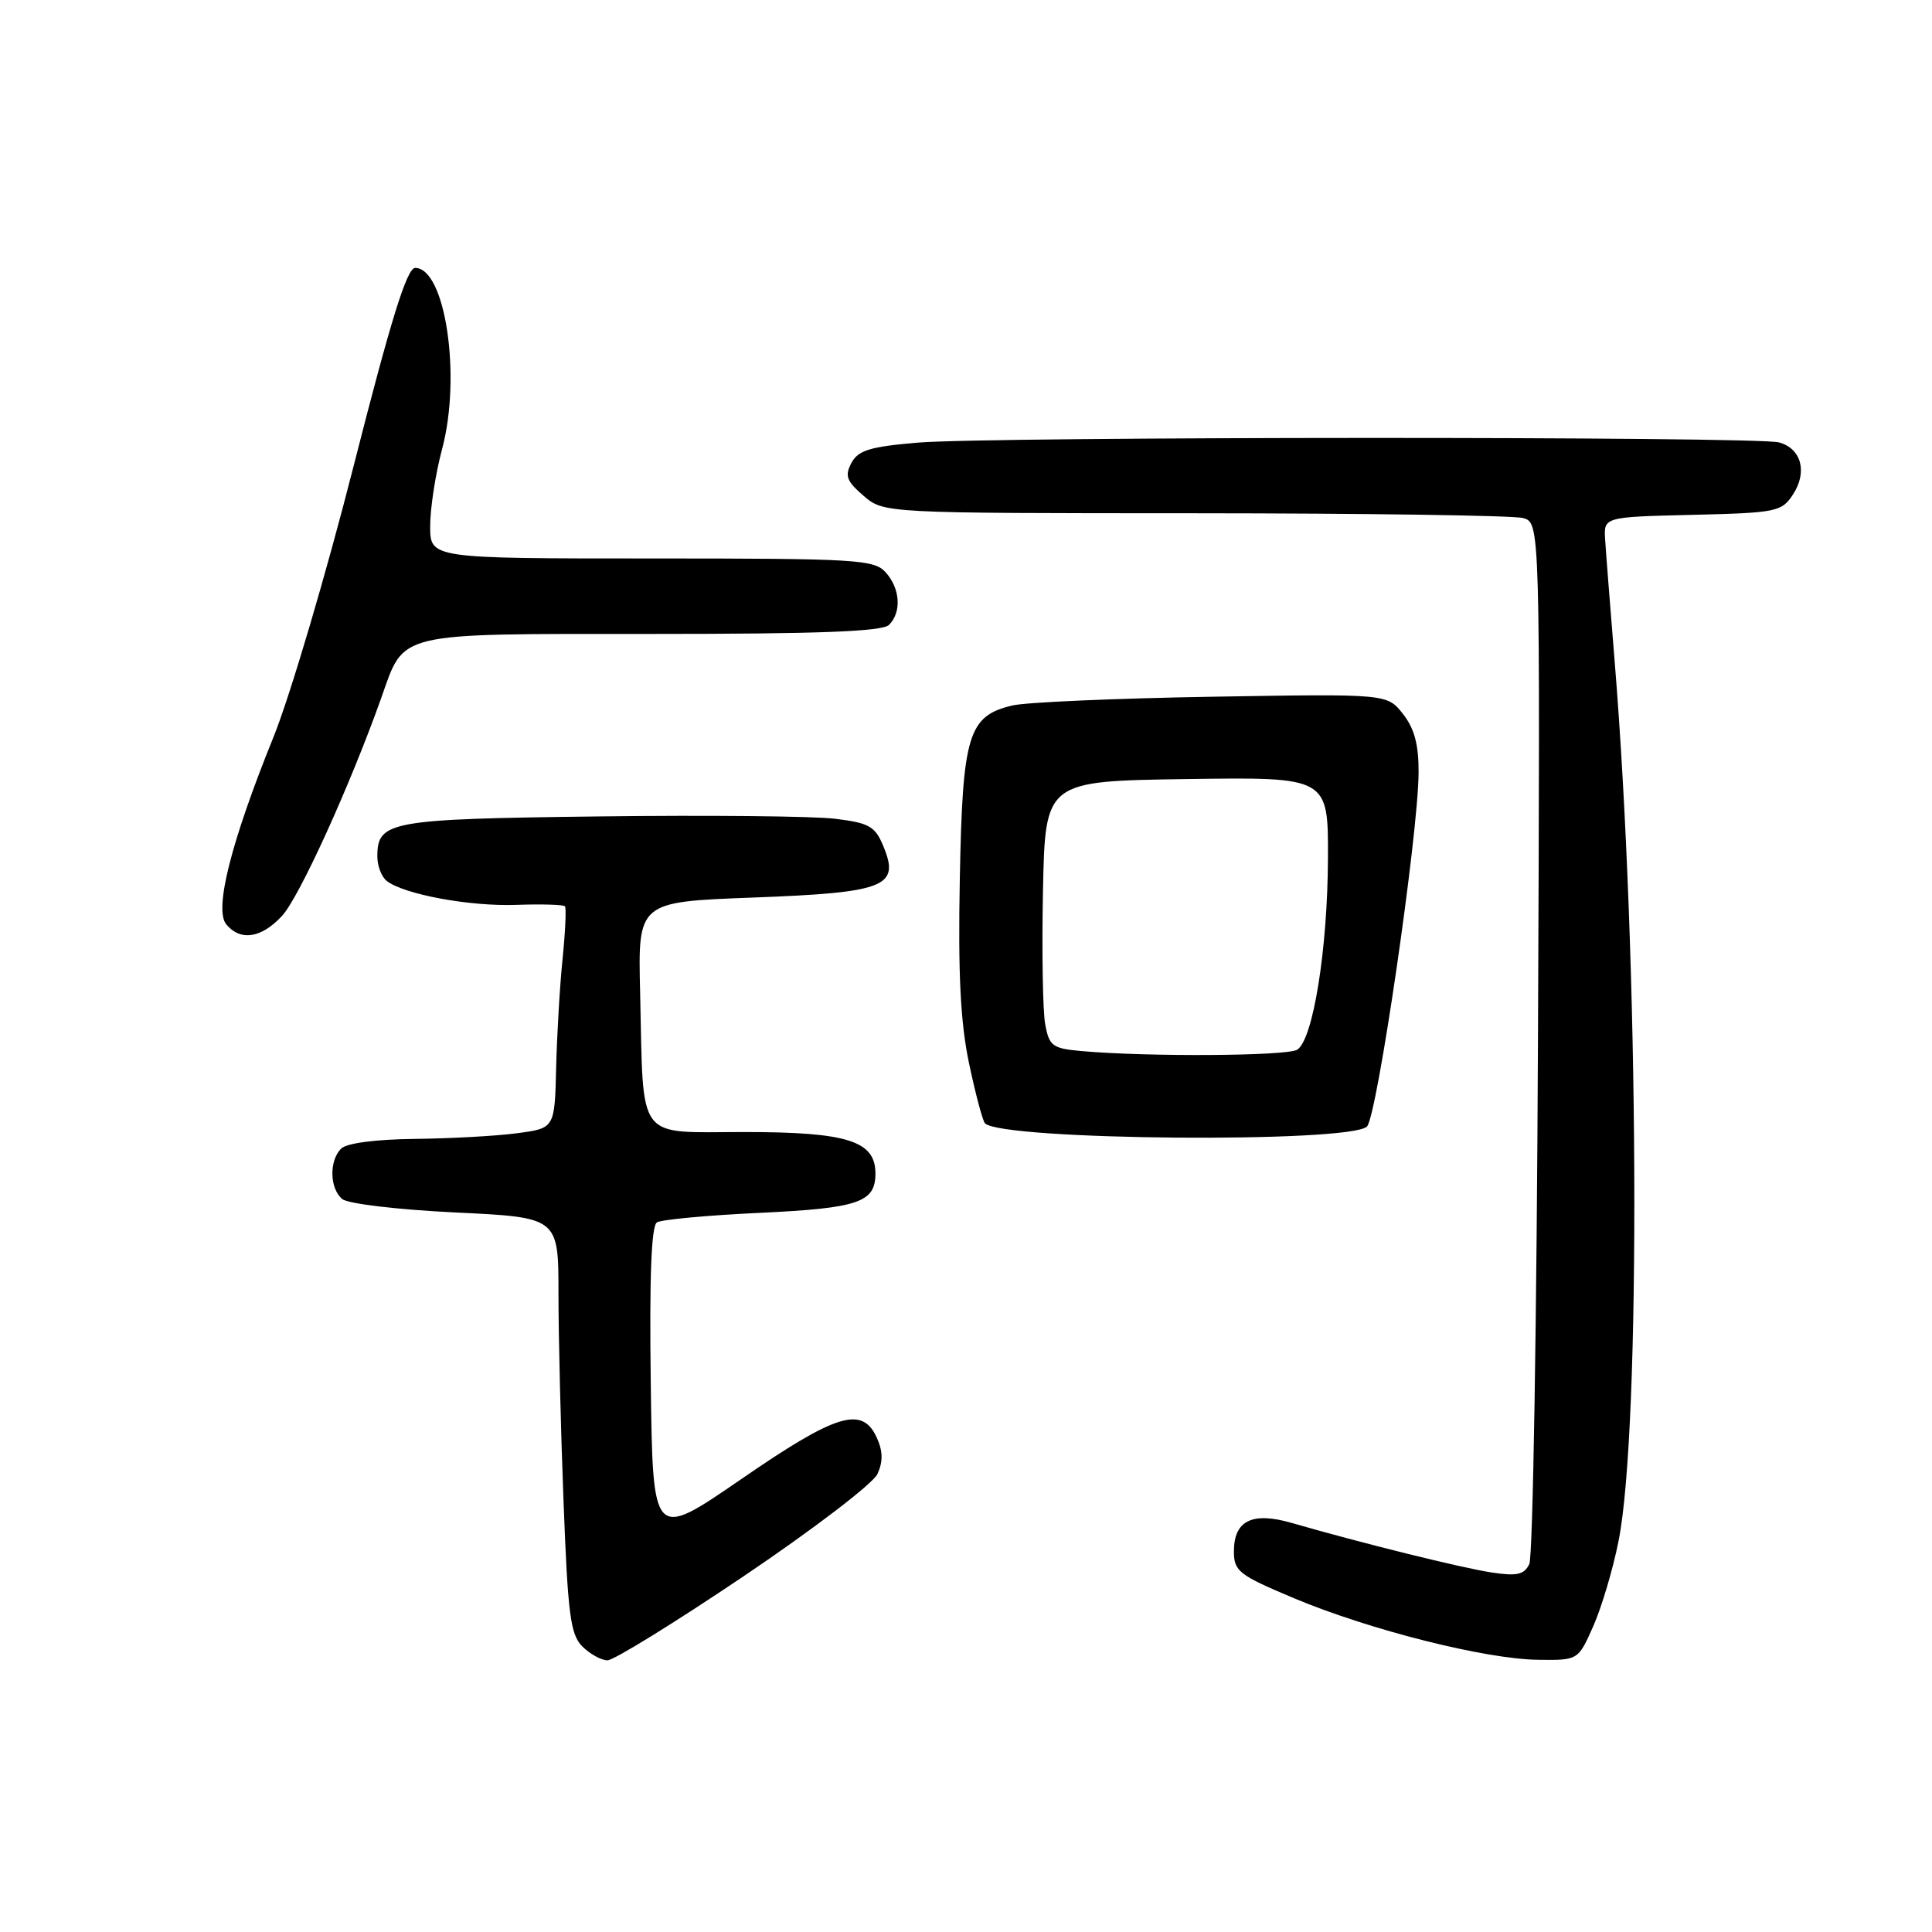 <?xml version="1.0" encoding="UTF-8" standalone="no"?>
<!DOCTYPE svg PUBLIC "-//W3C//DTD SVG 1.1//EN" "http://www.w3.org/Graphics/SVG/1.1/DTD/svg11.dtd" >
<svg xmlns="http://www.w3.org/2000/svg" xmlns:xlink="http://www.w3.org/1999/xlink" version="1.1" viewBox="0 0 256 256">
 <g >
 <path fill="currentColor"
d=" M 98.61 208.81 C 107.76 202.64 115.69 196.58 116.27 195.31 C 117.02 193.66 116.99 192.28 116.18 190.50 C 114.24 186.25 110.85 187.29 98.16 196.03 C 86.50 204.05 86.50 204.05 86.23 183.35 C 86.04 169.22 86.30 162.43 87.05 161.97 C 87.65 161.60 93.77 161.03 100.65 160.71 C 113.77 160.09 116.00 159.33 116.00 155.49 C 116.00 151.18 112.29 150.00 98.65 150.00 C 84.13 150.00 85.29 151.55 84.82 131.50 C 84.53 119.50 84.53 119.50 99.80 118.93 C 117.34 118.27 119.28 117.50 117.05 112.13 C 115.96 109.49 115.18 109.04 110.65 108.49 C 107.82 108.14 93.76 108.00 79.40 108.18 C 51.55 108.52 50.00 108.80 50.00 113.50 C 50.00 114.74 50.56 116.20 51.25 116.73 C 53.52 118.51 62.28 120.13 68.44 119.90 C 71.77 119.78 74.66 119.87 74.86 120.09 C 75.05 120.32 74.91 123.42 74.55 127.00 C 74.18 130.57 73.80 137.10 73.69 141.50 C 73.50 149.50 73.50 149.50 68.50 150.16 C 65.75 150.53 59.65 150.86 54.95 150.91 C 49.75 150.97 45.93 151.47 45.20 152.20 C 43.59 153.81 43.68 157.49 45.35 158.88 C 46.11 159.51 52.73 160.29 60.35 160.66 C 74.00 161.31 74.00 161.31 74.00 171.41 C 74.00 176.96 74.30 189.34 74.67 198.91 C 75.24 213.93 75.58 216.58 77.16 218.16 C 78.17 219.17 79.68 220.00 80.50 220.00 C 81.33 220.00 89.48 214.96 98.61 208.81 Z  M 211.12 215.47 C 212.22 212.98 213.73 207.92 214.46 204.22 C 217.47 189.20 217.19 127.14 213.94 87.50 C 213.36 80.35 212.79 73.15 212.69 71.50 C 212.50 68.50 212.50 68.50 224.25 68.22 C 235.42 67.95 236.07 67.82 237.58 65.52 C 239.53 62.54 238.69 59.42 235.72 58.62 C 232.70 57.81 131.22 57.84 121.61 58.65 C 115.28 59.19 113.72 59.66 112.82 61.34 C 111.91 63.04 112.17 63.75 114.42 65.69 C 117.11 68.00 117.11 68.00 158.31 68.01 C 180.96 68.02 200.53 68.30 201.79 68.64 C 204.08 69.25 204.08 69.25 203.79 137.38 C 203.63 174.84 203.12 206.29 202.64 207.25 C 201.95 208.66 201.00 208.87 197.64 208.36 C 193.69 207.76 180.40 204.47 171.21 201.81 C 165.93 200.28 163.50 201.46 163.50 205.57 C 163.50 208.20 164.15 208.70 171.50 211.79 C 181.50 215.98 196.83 219.85 203.81 219.93 C 209.11 220.00 209.11 220.00 211.12 215.47 Z  M 181.13 149.27 C 182.48 147.92 187.93 110.58 187.97 102.38 C 187.99 98.67 187.42 96.54 185.90 94.60 C 183.80 91.93 183.80 91.93 160.65 92.32 C 147.92 92.53 136.01 93.05 134.19 93.47 C 128.29 94.85 127.54 97.30 127.18 116.45 C 126.94 129.05 127.26 135.43 128.40 140.89 C 129.26 144.96 130.21 148.54 130.52 148.85 C 132.78 151.11 178.91 151.49 181.13 149.27 Z  M 37.37 121.36 C 39.65 118.90 46.38 104.11 50.51 92.50 C 53.66 83.63 52.09 84.00 86.41 84.00 C 108.56 84.00 116.92 83.68 117.80 82.80 C 119.49 81.11 119.29 77.98 117.35 75.83 C 115.81 74.14 113.50 74.00 86.35 74.00 C 57.00 74.00 57.00 74.00 57.00 69.71 C 57.00 67.35 57.71 62.74 58.59 59.46 C 61.15 49.84 59.01 35.50 55.01 35.50 C 53.92 35.50 51.79 42.36 46.88 61.66 C 43.22 76.05 38.43 92.25 36.24 97.66 C 30.60 111.59 28.35 120.52 29.98 122.48 C 31.86 124.74 34.62 124.33 37.37 121.36 Z  M 143.28 139.27 C 139.44 138.92 139.02 138.61 138.49 135.69 C 138.17 133.94 138.04 125.97 138.20 118.00 C 138.50 103.50 138.50 103.50 157.25 103.23 C 176.00 102.96 176.00 102.96 175.96 113.73 C 175.92 125.76 173.99 137.76 171.89 139.09 C 170.55 139.94 151.96 140.05 143.28 139.27 Z "/>
</g>
</svg>